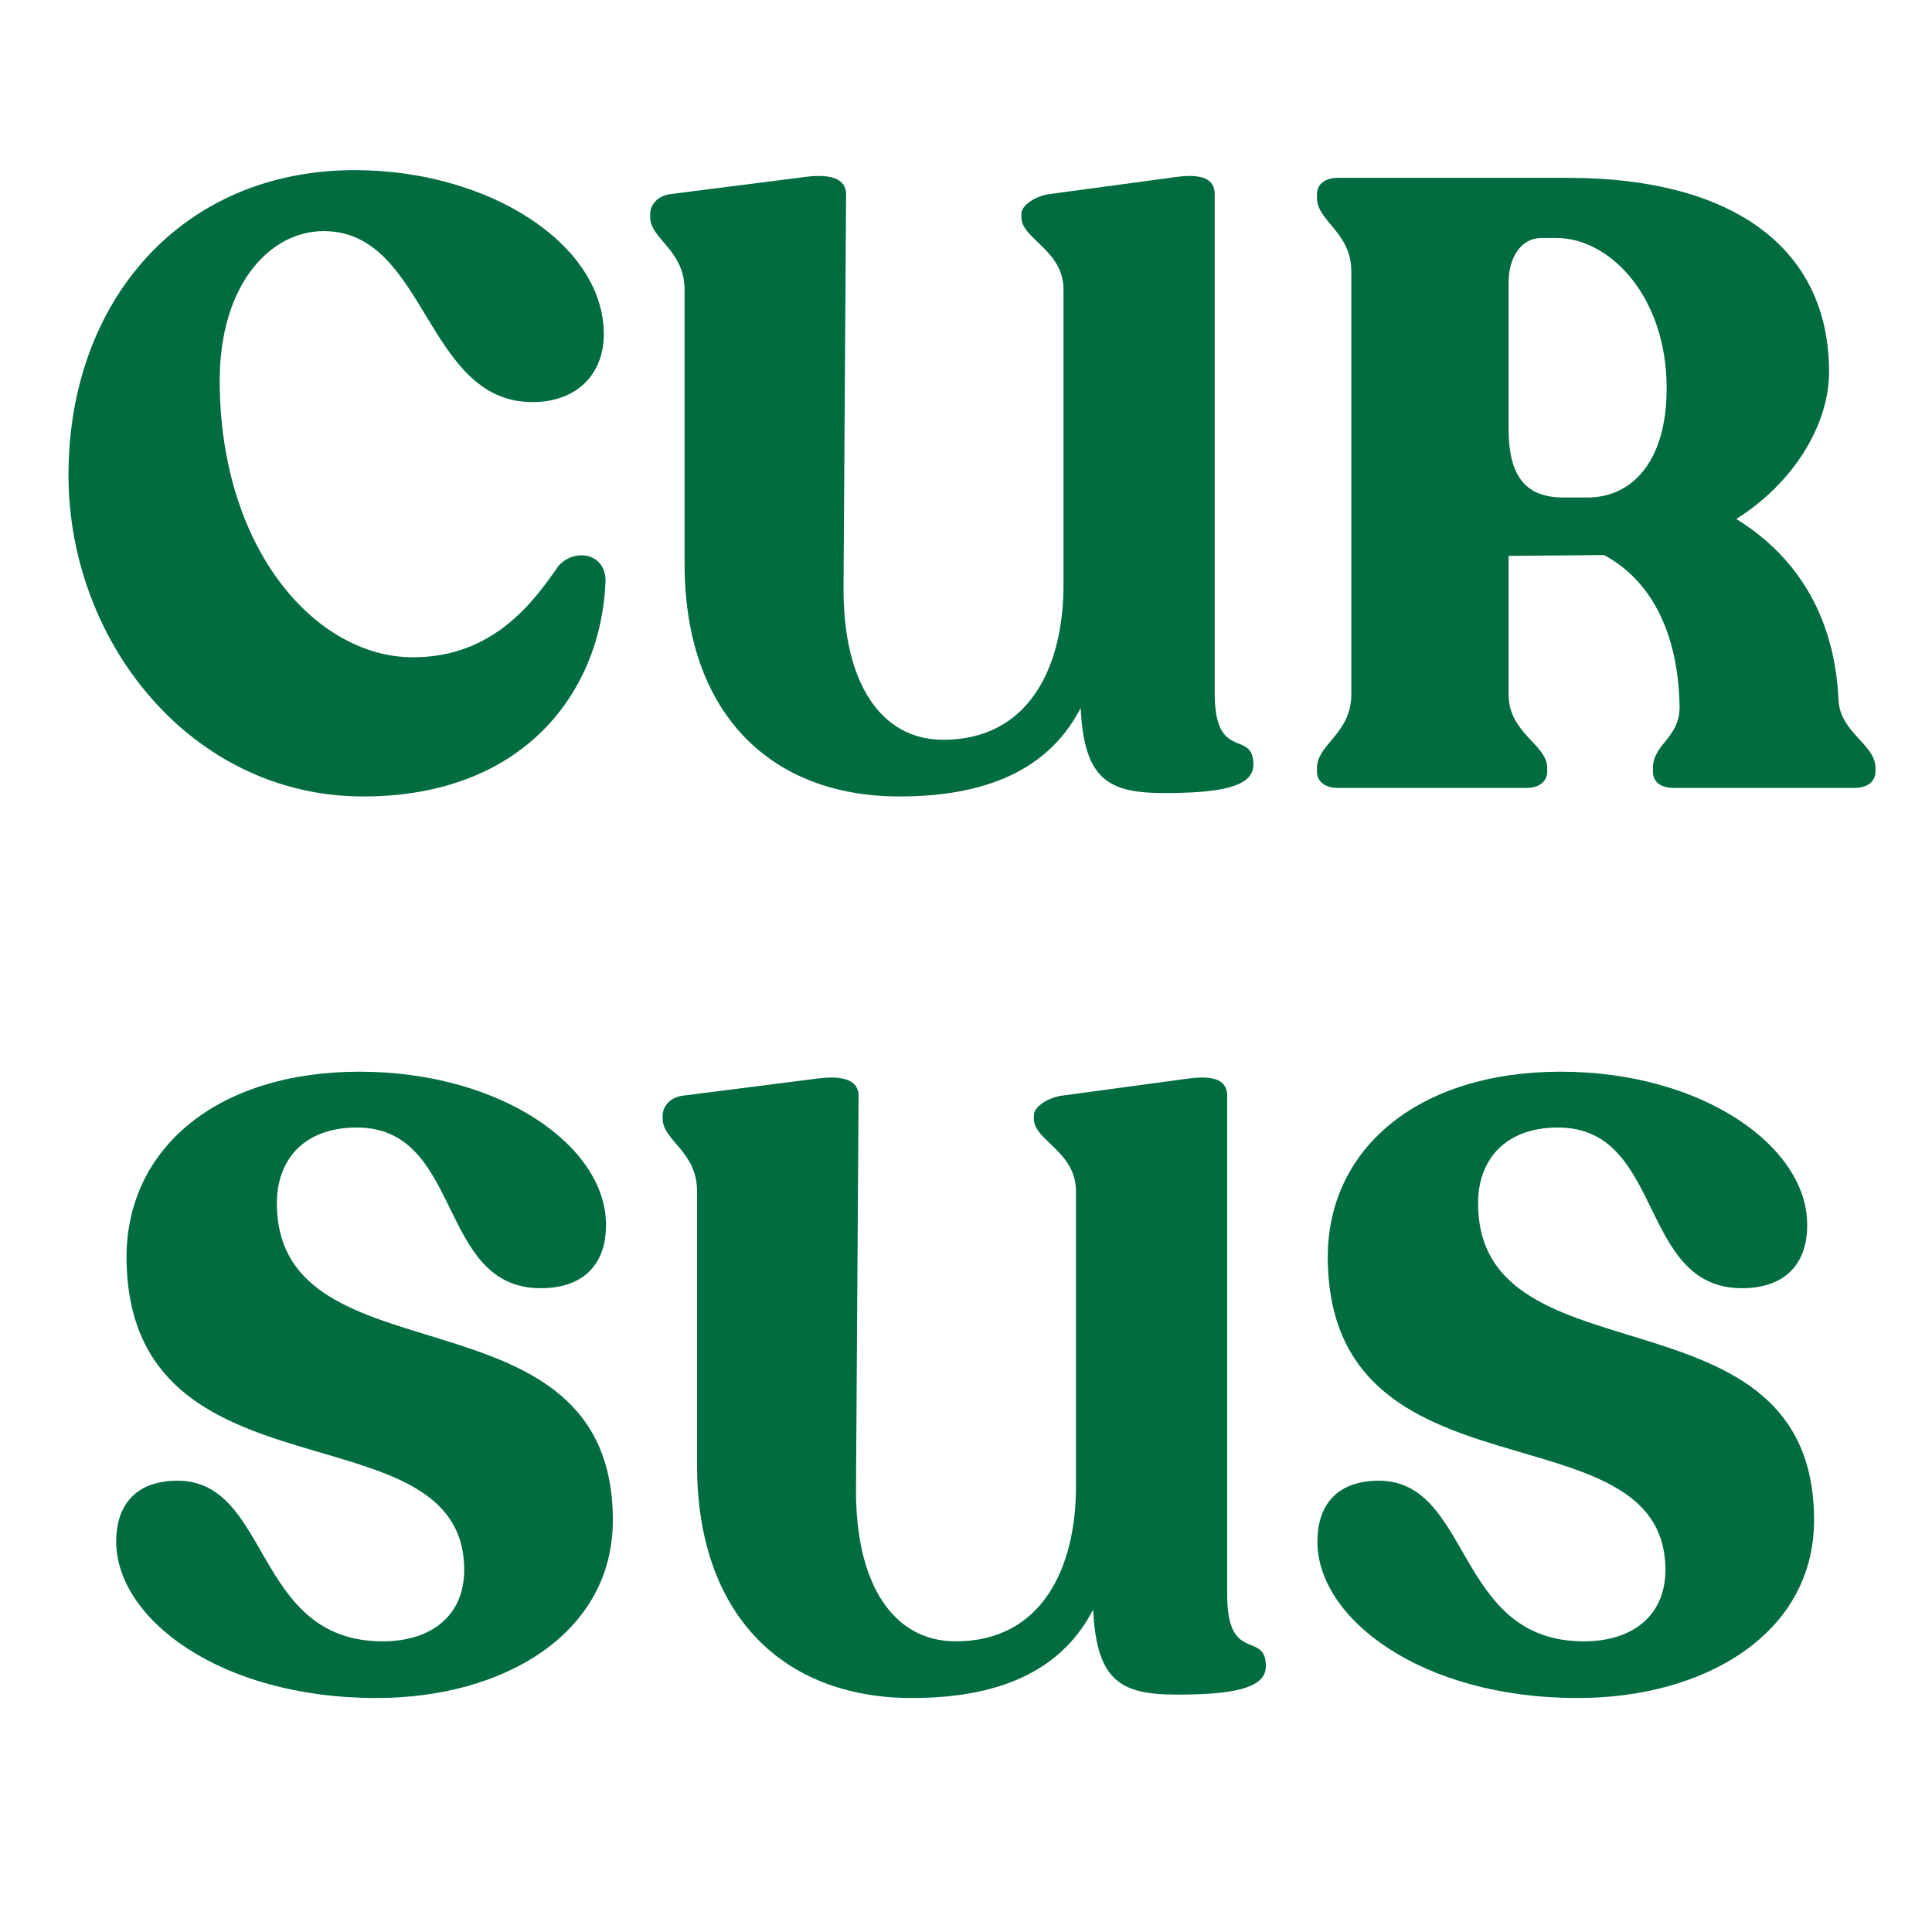 <svg xmlns="http://www.w3.org/2000/svg" xmlns:xlink="http://www.w3.org/1999/xlink" width="1000" zoomAndPan="magnify" viewBox="0 0 750 750" height="1000" preserveAspectRatio="xMidYMid meet" version="1.0"><defs><g/></defs><g fill="#006c3f" fill-opacity="1"><g transform="translate(18.588, 305.859)"><g><path d="M 122.406 3.328 C 185.125 3.328 214.797 -37.688 216.469 -80.047 C 216.812 -91.062 204.469 -93.391 198.125 -86.062 C 188.453 -72.047 172.781 -50.703 141.75 -50.703 C 103.734 -50.703 66.703 -93.062 66.703 -158.094 C 66.703 -195.125 86.062 -216.141 107.062 -216.141 C 147.094 -216.141 146.422 -149.766 188.125 -149.766 C 205.469 -149.766 215.812 -160.766 215.812 -176.109 C 215.812 -211.141 171.109 -239.812 119.078 -239.812 C 52.031 -239.812 8 -189.125 8 -121.406 C 8 -56.703 55.703 3.328 122.406 3.328 Z M 122.406 3.328 "/></g></g></g><g fill="#006c3f" fill-opacity="1"><g transform="translate(242.736, 305.859)"><g><path d="M 228.812 -36.688 L 228.812 -230.484 C 228.812 -236.484 223.812 -238.484 213.797 -237.156 L 164.438 -230.484 C 159.766 -229.812 153.766 -226.484 153.766 -222.812 L 153.766 -221.469 C 153.766 -213.141 170.109 -208.797 170.109 -193.453 L 170.109 -78.719 C 170.109 -47.031 156.766 -18.672 123.406 -18.672 C 99.734 -18.672 84.391 -40.031 84.719 -78.391 L 85.719 -230.484 C 85.719 -236.484 79.719 -238.484 69.719 -237.156 L 17.344 -230.484 C 12.672 -229.812 9.672 -226.484 9.672 -222.812 L 9.672 -221.469 C 9.672 -213.141 23.016 -208.797 23.016 -193.453 L 23.016 -87.062 C 23.016 -29.016 56.375 3.328 106.406 3.328 C 144.094 3.328 165.766 -9.672 176.781 -31.016 C 178.109 -3.328 187.453 2 209.141 2 C 230.812 2 243.828 -0.328 243.828 -9 C 243.828 -23.016 228.812 -9.672 228.812 -36.688 Z M 228.812 -36.688 "/></g></g></g><g fill="#006c3f" fill-opacity="1"><g transform="translate(497.57, 305.859)"><g><path d="M 216.141 -34.016 C 214.797 -64.375 201.797 -88.719 176.453 -104.406 C 198.797 -118.406 212.469 -141.094 212.469 -161.438 C 212.469 -211.469 172.438 -236.812 111.406 -236.812 L 21.688 -236.812 C 17.016 -236.812 13.672 -234.484 13.672 -230.484 L 13.672 -229.141 C 13.672 -219.812 27.016 -215.812 27.016 -200.469 L 27.016 -36.359 C 27.016 -21.016 13.672 -17.016 13.672 -7.672 L 13.672 -6.344 C 13.672 -2.328 17.016 0 21.688 0 L 95.062 0 C 99.734 0 103.062 -2.328 103.062 -6.344 L 103.062 -7.672 C 103.062 -17.016 88.062 -21.016 88.062 -36.359 L 88.062 -90.062 L 125.078 -90.391 C 145.094 -79.719 154.094 -57.375 154.438 -31.359 C 154.438 -19.344 144.094 -17.016 144.094 -7.672 L 144.094 -6.344 C 144.094 -2.328 147.094 0 152.094 0 L 222.469 0 C 227.141 0 230.484 -2.328 230.484 -6.344 L 230.484 -7.672 C 230.484 -17.016 216.812 -21.344 216.141 -34.016 Z M 109.406 -112.734 C 95.391 -112.734 88.062 -120.078 88.062 -139.422 L 88.062 -196.125 C 88.062 -206.125 93.062 -213.469 100.734 -213.469 L 106.734 -213.469 C 127.078 -213.469 149.422 -191.125 149.422 -155.094 C 149.422 -126.422 135.75 -112.734 118.75 -112.734 Z M 109.406 -112.734 "/></g></g></g><g fill="#006c3f" fill-opacity="1"><g transform="translate(36.108, 655.842)"><g><path d="M 110.078 3.328 C 159.438 3.328 201.797 -21.688 201.797 -65.703 C 201.797 -159.109 71.375 -117.406 71.375 -188.781 C 71.375 -205.125 81.391 -218.141 102.406 -218.141 C 143.766 -218.141 133.422 -155.766 173.781 -155.766 C 190.781 -155.766 199.125 -165.438 199.125 -180.109 C 199.469 -210.469 158.766 -239.812 103.406 -239.812 C 48.359 -239.812 13.016 -210.141 13.016 -167.781 C 13.344 -70.047 144.094 -111.406 144.094 -46.359 C 144.094 -29.016 131.75 -18.672 112.406 -18.672 C 62.375 -18.672 69.047 -80.719 33.016 -81.047 C 16.344 -81.047 9 -71.375 9 -57.375 C 9 -27.688 49.031 3.328 110.078 3.328 Z M 110.078 3.328 "/></g></g></g><g fill="#006c3f" fill-opacity="1"><g transform="translate(247.58, 655.842)"><g><path d="M 228.812 -36.688 L 228.812 -230.484 C 228.812 -236.484 223.812 -238.484 213.797 -237.156 L 164.438 -230.484 C 159.766 -229.812 153.766 -226.484 153.766 -222.812 L 153.766 -221.469 C 153.766 -213.141 170.109 -208.797 170.109 -193.453 L 170.109 -78.719 C 170.109 -47.031 156.766 -18.672 123.406 -18.672 C 99.734 -18.672 84.391 -40.031 84.719 -78.391 L 85.719 -230.484 C 85.719 -236.484 79.719 -238.484 69.719 -237.156 L 17.344 -230.484 C 12.672 -229.812 9.672 -226.484 9.672 -222.812 L 9.672 -221.469 C 9.672 -213.141 23.016 -208.797 23.016 -193.453 L 23.016 -87.062 C 23.016 -29.016 56.375 3.328 106.406 3.328 C 144.094 3.328 165.766 -9.672 176.781 -31.016 C 178.109 -3.328 187.453 2 209.141 2 C 230.812 2 243.828 -0.328 243.828 -9 C 243.828 -23.016 228.812 -9.672 228.812 -36.688 Z M 228.812 -36.688 "/></g></g></g><g fill="#006c3f" fill-opacity="1"><g transform="translate(502.415, 655.842)"><g><path d="M 110.078 3.328 C 159.438 3.328 201.797 -21.688 201.797 -65.703 C 201.797 -159.109 71.375 -117.406 71.375 -188.781 C 71.375 -205.125 81.391 -218.141 102.406 -218.141 C 143.766 -218.141 133.422 -155.766 173.781 -155.766 C 190.781 -155.766 199.125 -165.438 199.125 -180.109 C 199.469 -210.469 158.766 -239.812 103.406 -239.812 C 48.359 -239.812 13.016 -210.141 13.016 -167.781 C 13.344 -70.047 144.094 -111.406 144.094 -46.359 C 144.094 -29.016 131.75 -18.672 112.406 -18.672 C 62.375 -18.672 69.047 -80.719 33.016 -81.047 C 16.344 -81.047 9 -71.375 9 -57.375 C 9 -27.688 49.031 3.328 110.078 3.328 Z M 110.078 3.328 "/></g></g></g></svg>